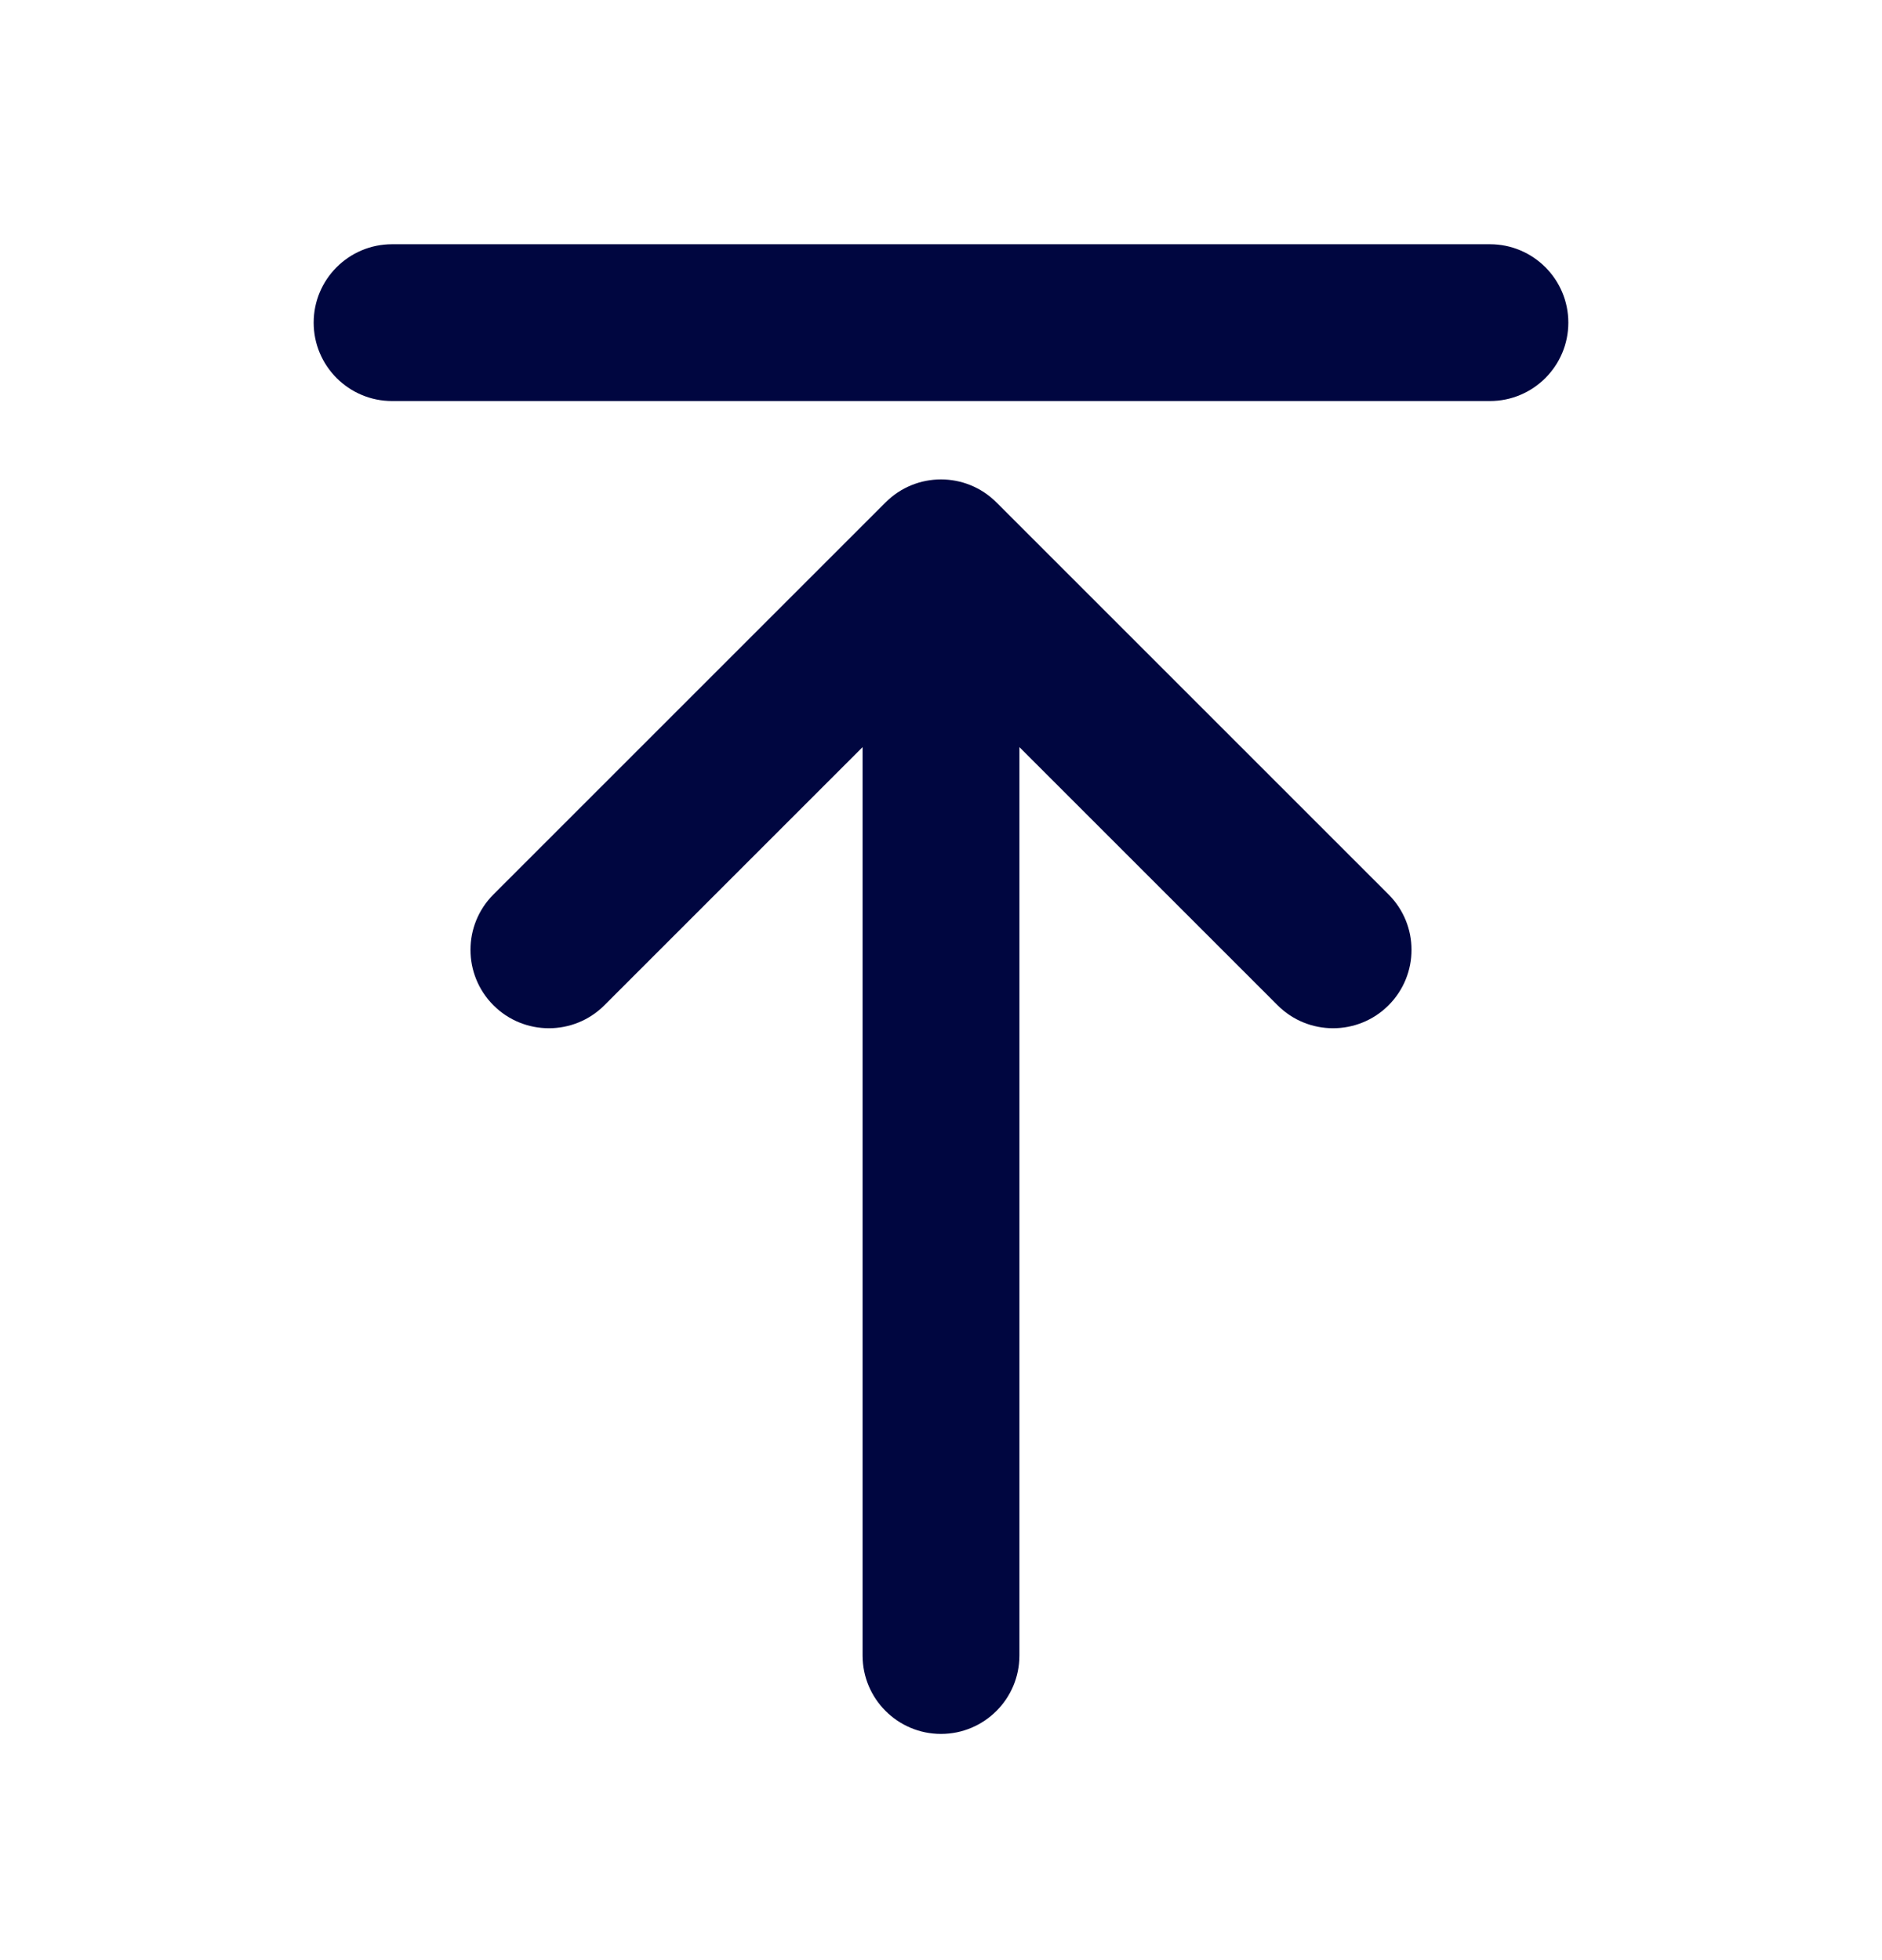 <svg width="24" height="25" viewBox="0 0 24 25" fill="none" xmlns="http://www.w3.org/2000/svg">
<path d="M4 4.115C4 3.563 4.448 3.115 5 3.115H19C19.552 3.115 20 3.563 20 4.115C20 4.667 19.552 5.115 19 5.115H5C4.448 5.115 4 4.667 4 4.115Z" fill="#000640"/>
<path d="M13 9.529L13 21.115C13 21.667 12.552 22.115 12 22.115C11.448 22.115 11 21.667 11 21.115L11 9.529L7.707 12.822C7.317 13.212 6.683 13.212 6.293 12.822C5.902 12.431 5.902 11.798 6.293 11.408L11.293 6.408C11.683 6.017 12.317 6.017 12.707 6.408L17.707 11.408C18.098 11.798 18.098 12.431 17.707 12.822C17.317 13.212 16.683 13.212 16.293 12.822L13 9.529Z" fill="#000640"/>
</svg>
